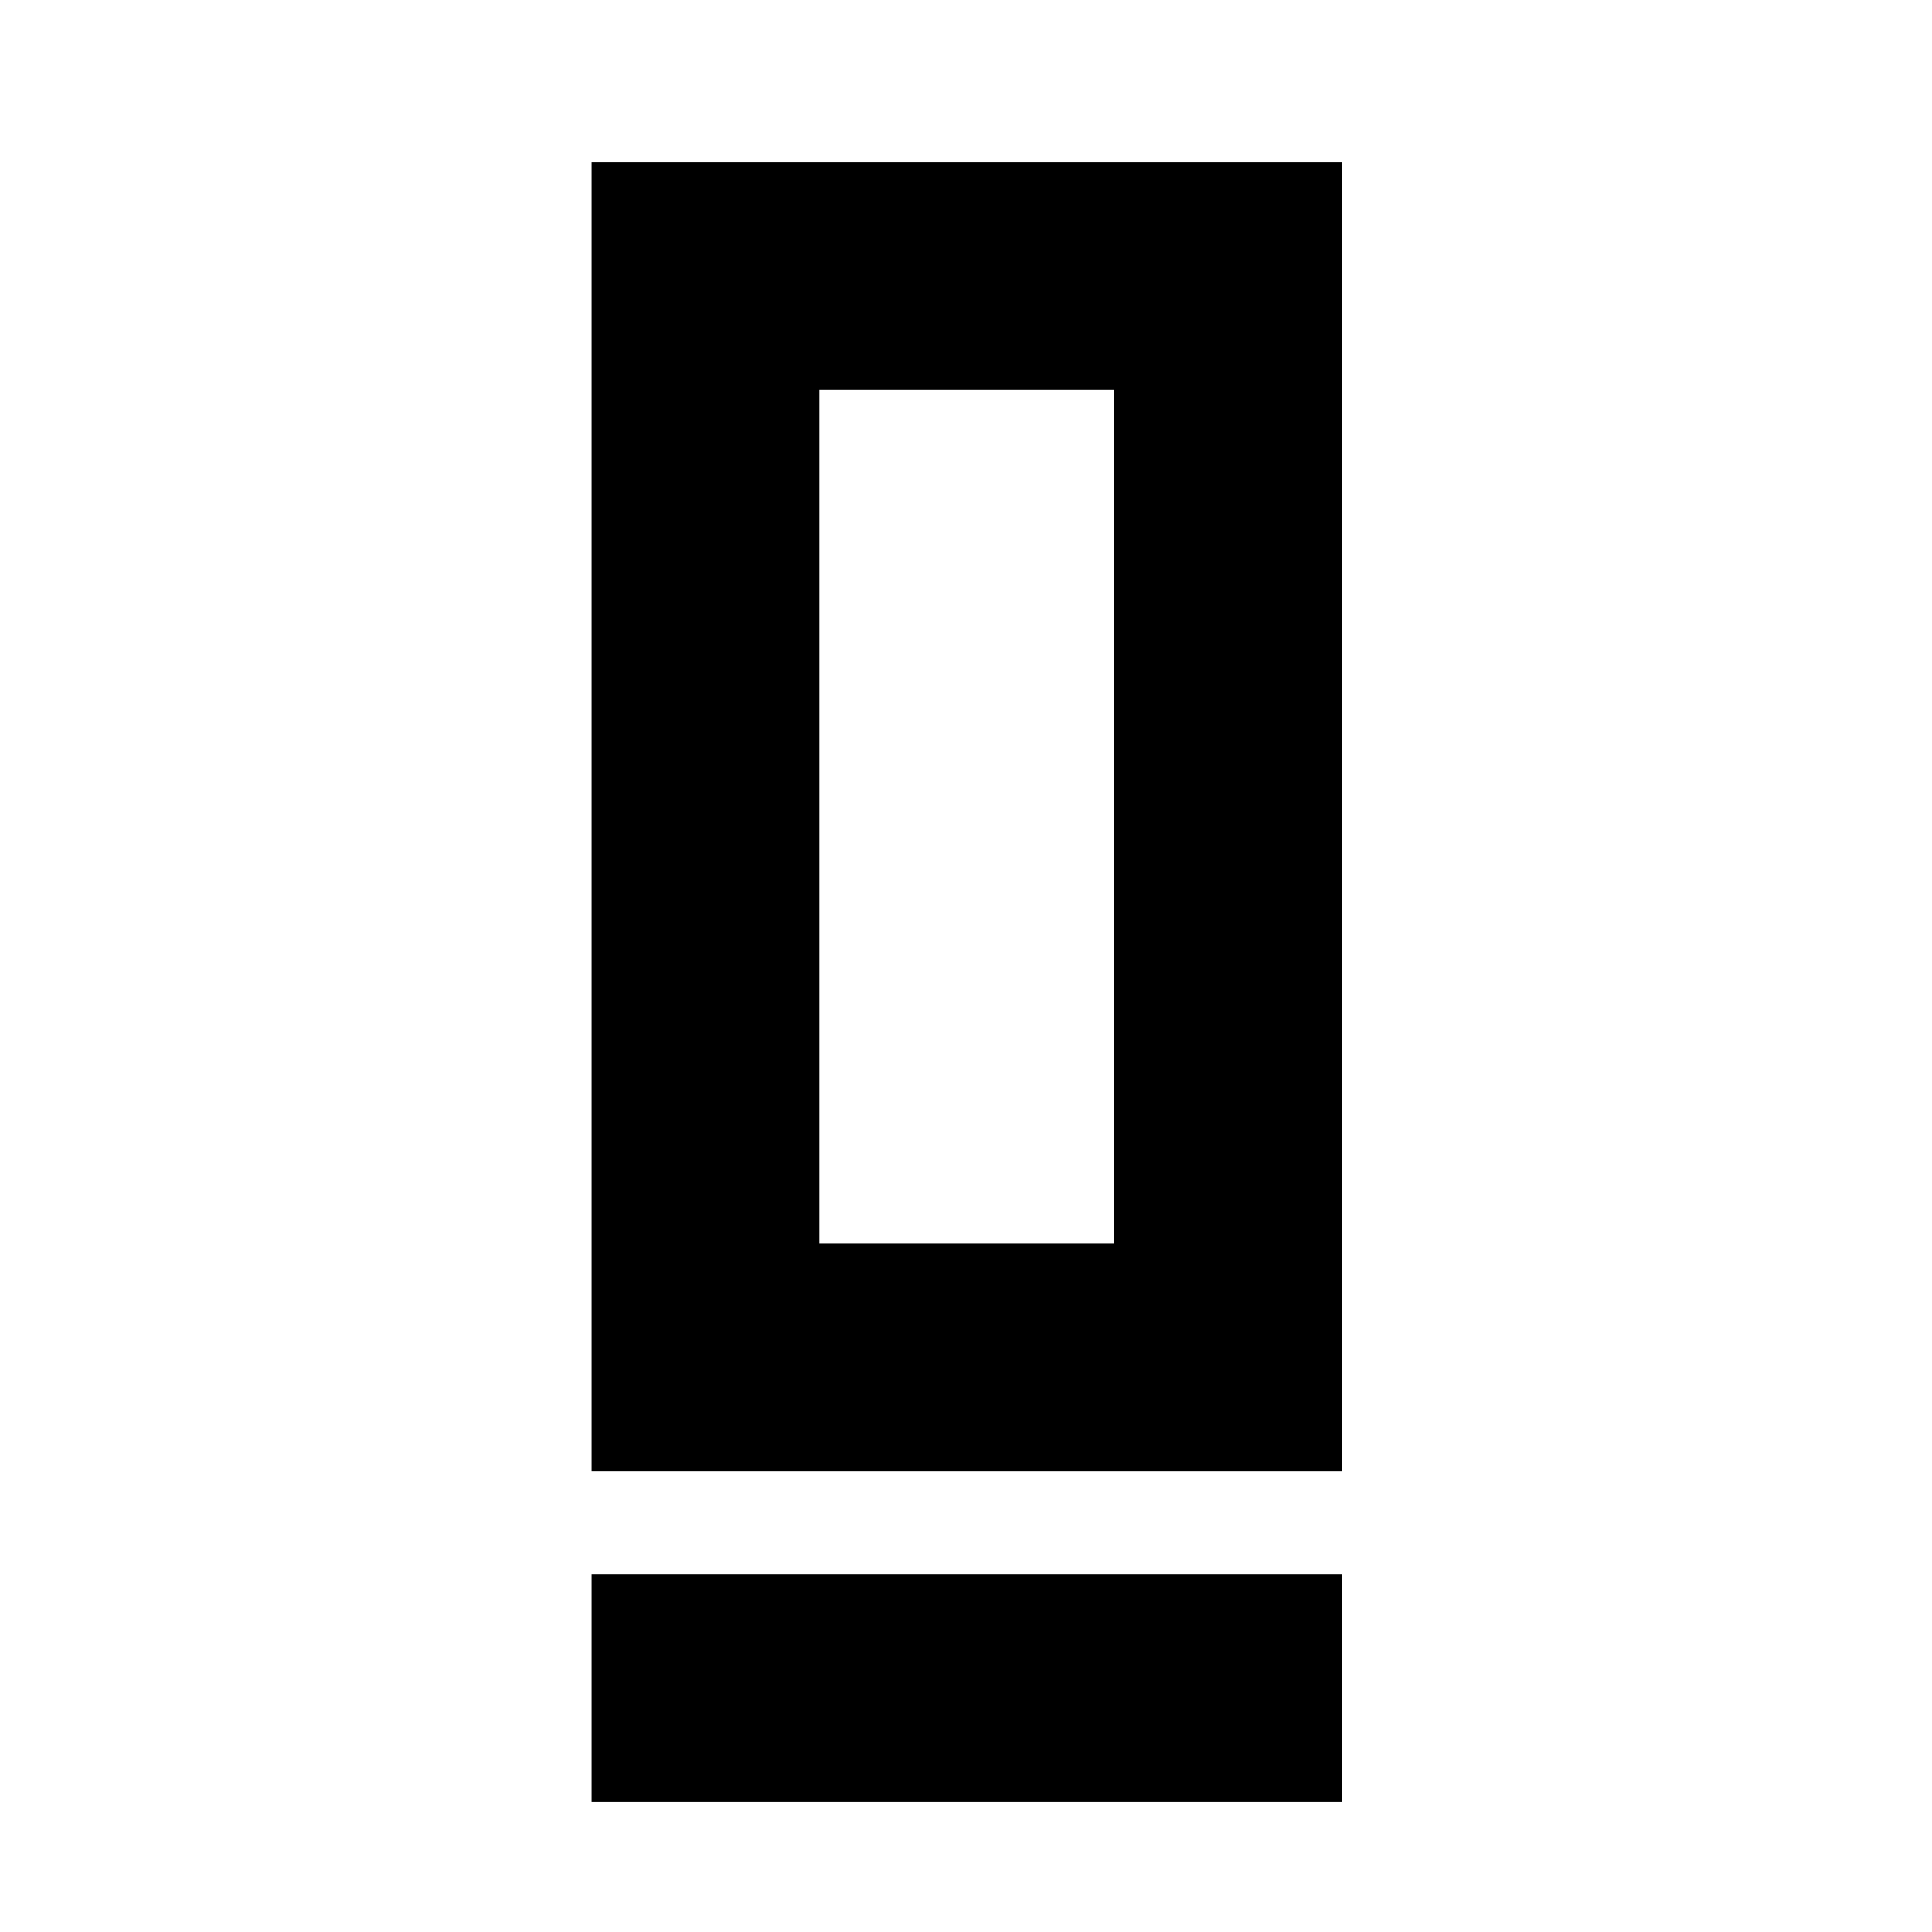 <svg xmlns="http://www.w3.org/2000/svg" height="24" viewBox="0 -960 960 960" width="24"><path d="M293.978-228.804v-650.522h372.805v650.522H293.978Zm113.174-113.174h146.457v-424.174H407.152v424.174ZM293.978-64.543v-113.174h372.805v113.174H293.978Zm113.174-277.435h146.457-146.457Z"/></svg>